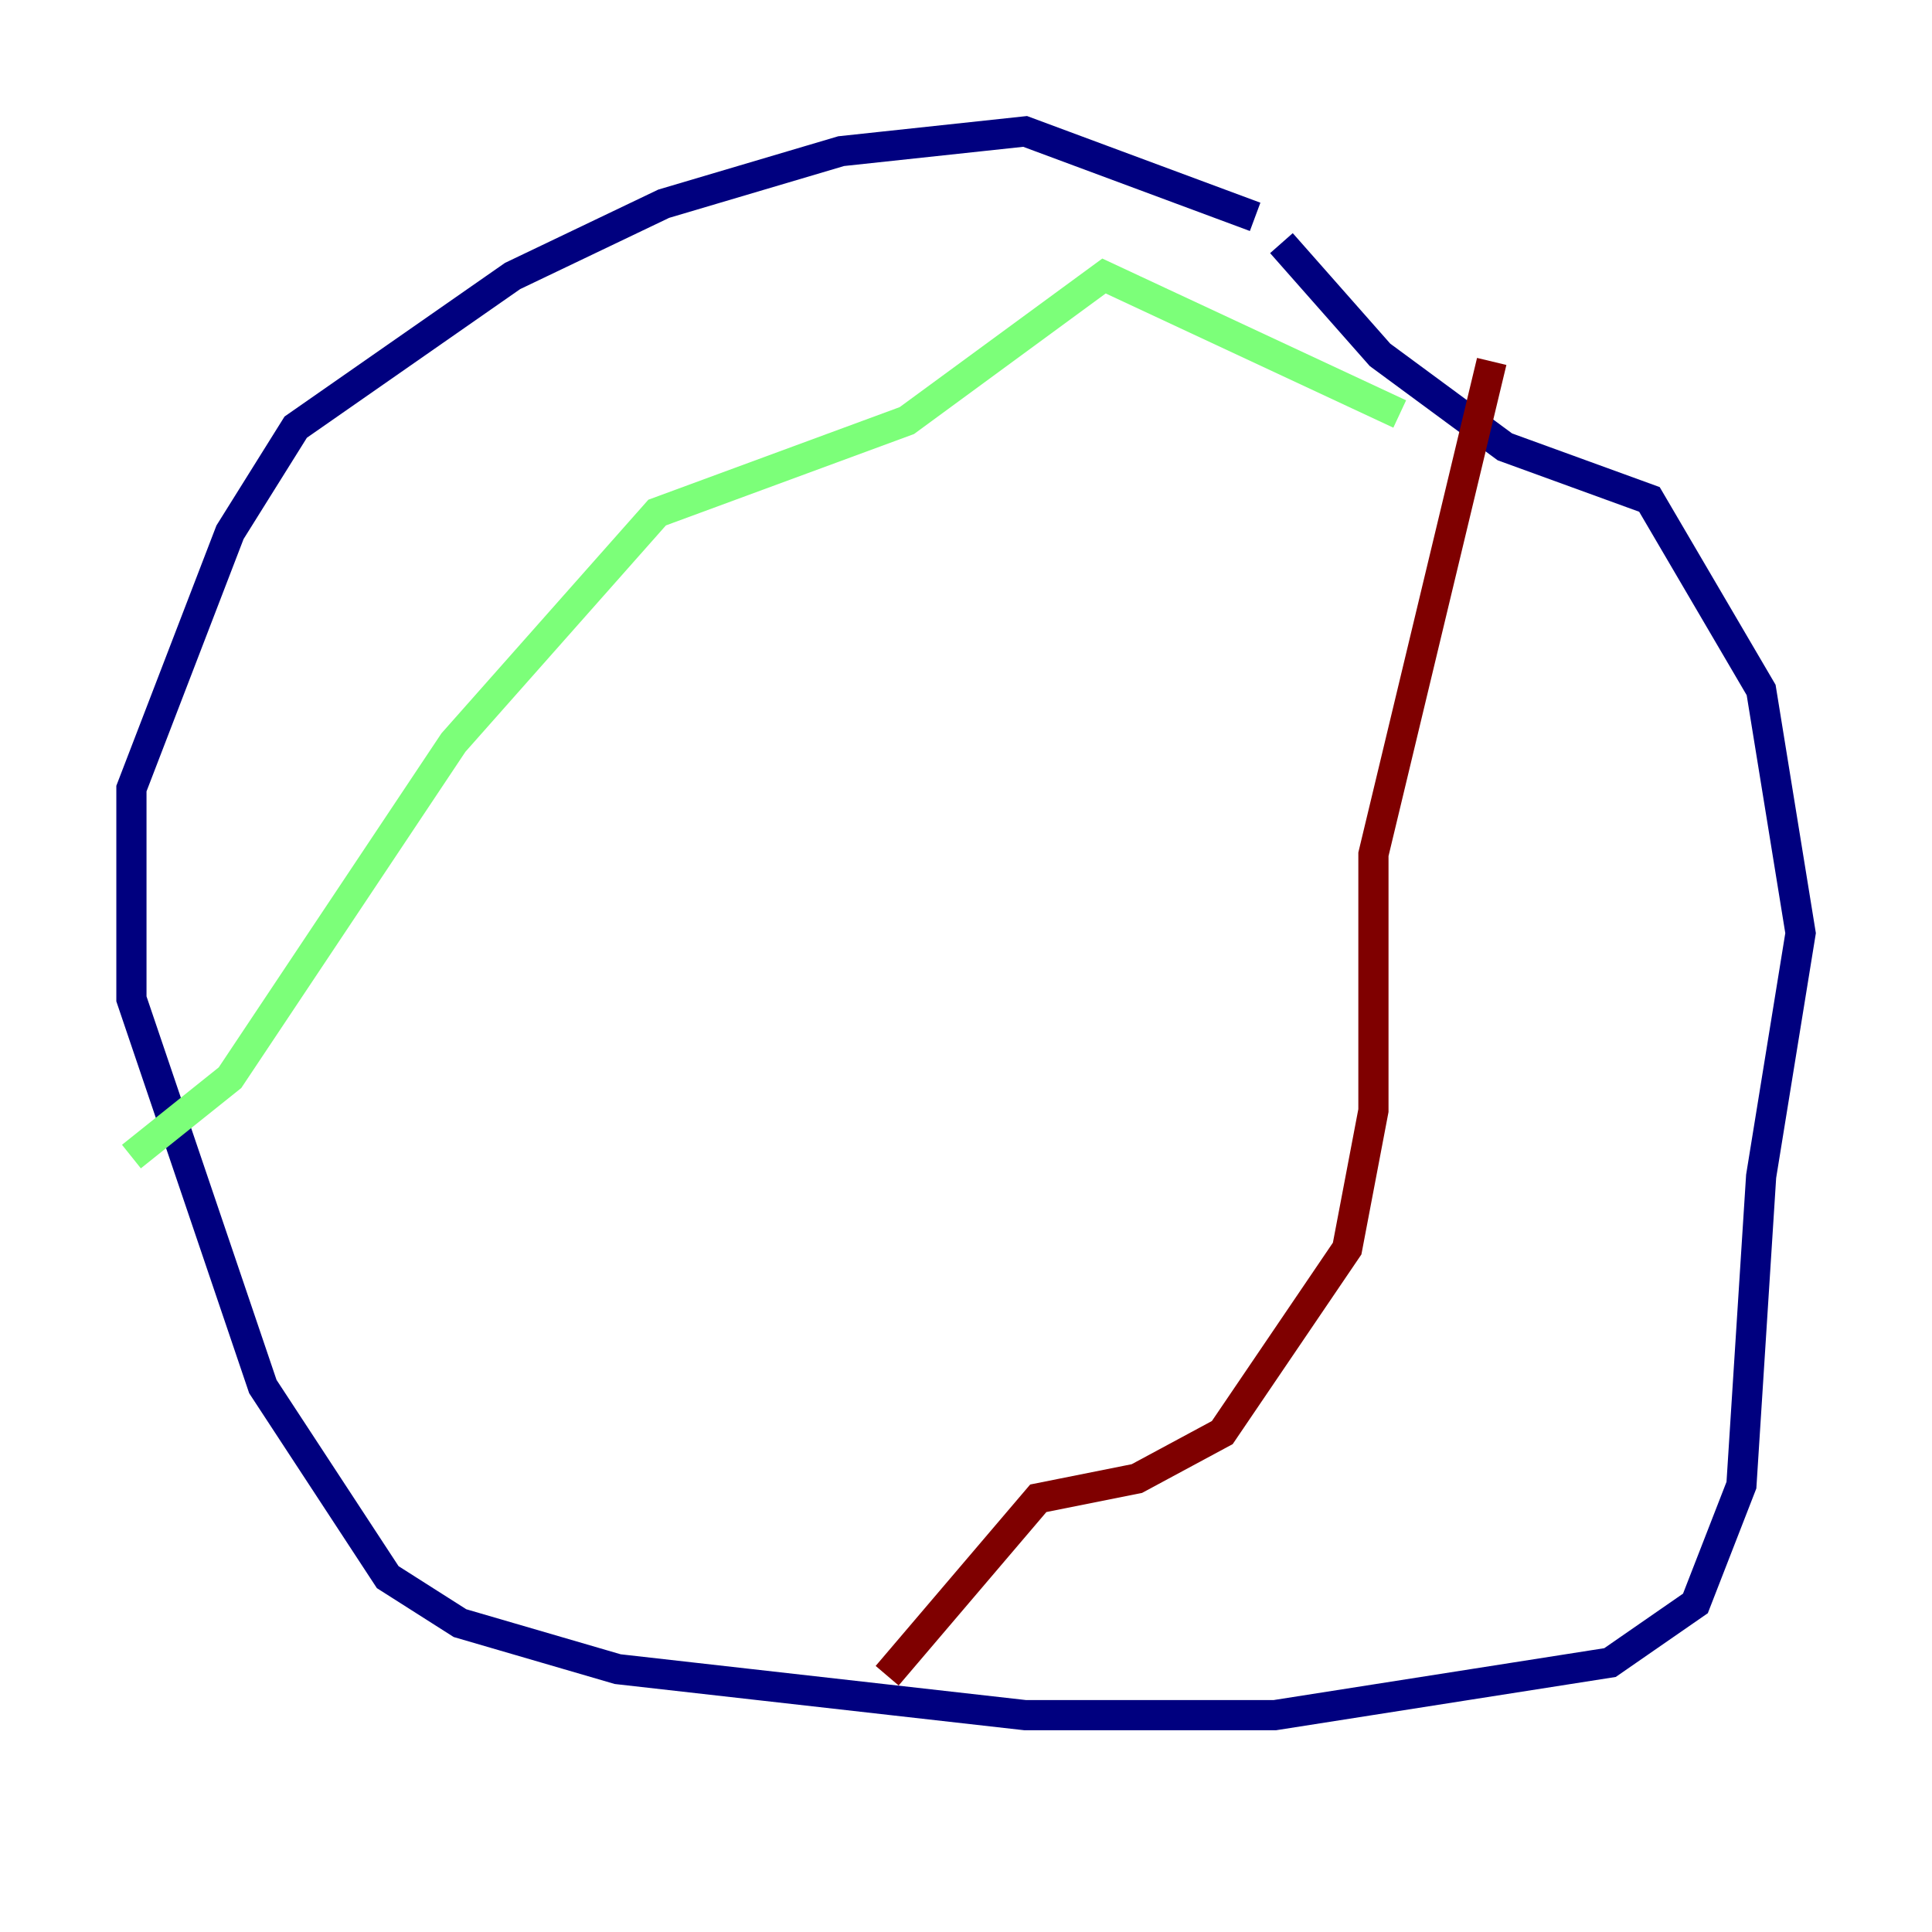 <?xml version="1.0" encoding="utf-8" ?>
<svg baseProfile="tiny" height="128" version="1.2" viewBox="0,0,128,128" width="128" xmlns="http://www.w3.org/2000/svg" xmlns:ev="http://www.w3.org/2001/xml-events" xmlns:xlink="http://www.w3.org/1999/xlink"><defs /><polyline fill="none" points="83.156,14.367 67.918,8.707 55.728,10.014 43.973,13.497 33.959,18.286 19.592,28.299 15.238,35.265 8.707,52.245 8.707,66.177 17.415,91.864 25.687,104.49 30.476,107.537 40.925,110.585 67.918,113.633 84.463,113.633 106.667,110.15 112.326,106.231 115.374,98.395 116.68,77.932 119.293,61.823 116.68,45.714 109.279,33.088 99.701,29.605 91.429,23.51 84.898,16.109" stroke="#00007f" stroke-width="2" /><polyline fill="none" points="92.735,27.429 73.143,18.286 60.082,27.864 43.537,33.959 30.041,49.197 15.238,71.401 8.707,76.626" stroke="#7cff79" stroke-width="2" /><polyline fill="none" points="98.83,23.946 90.993,56.599 90.993,73.578 89.252,82.721 80.98,94.912 75.32,97.959 68.789,99.265 58.776,111.02" stroke="#7f0000" stroke-width="2" /></svg>